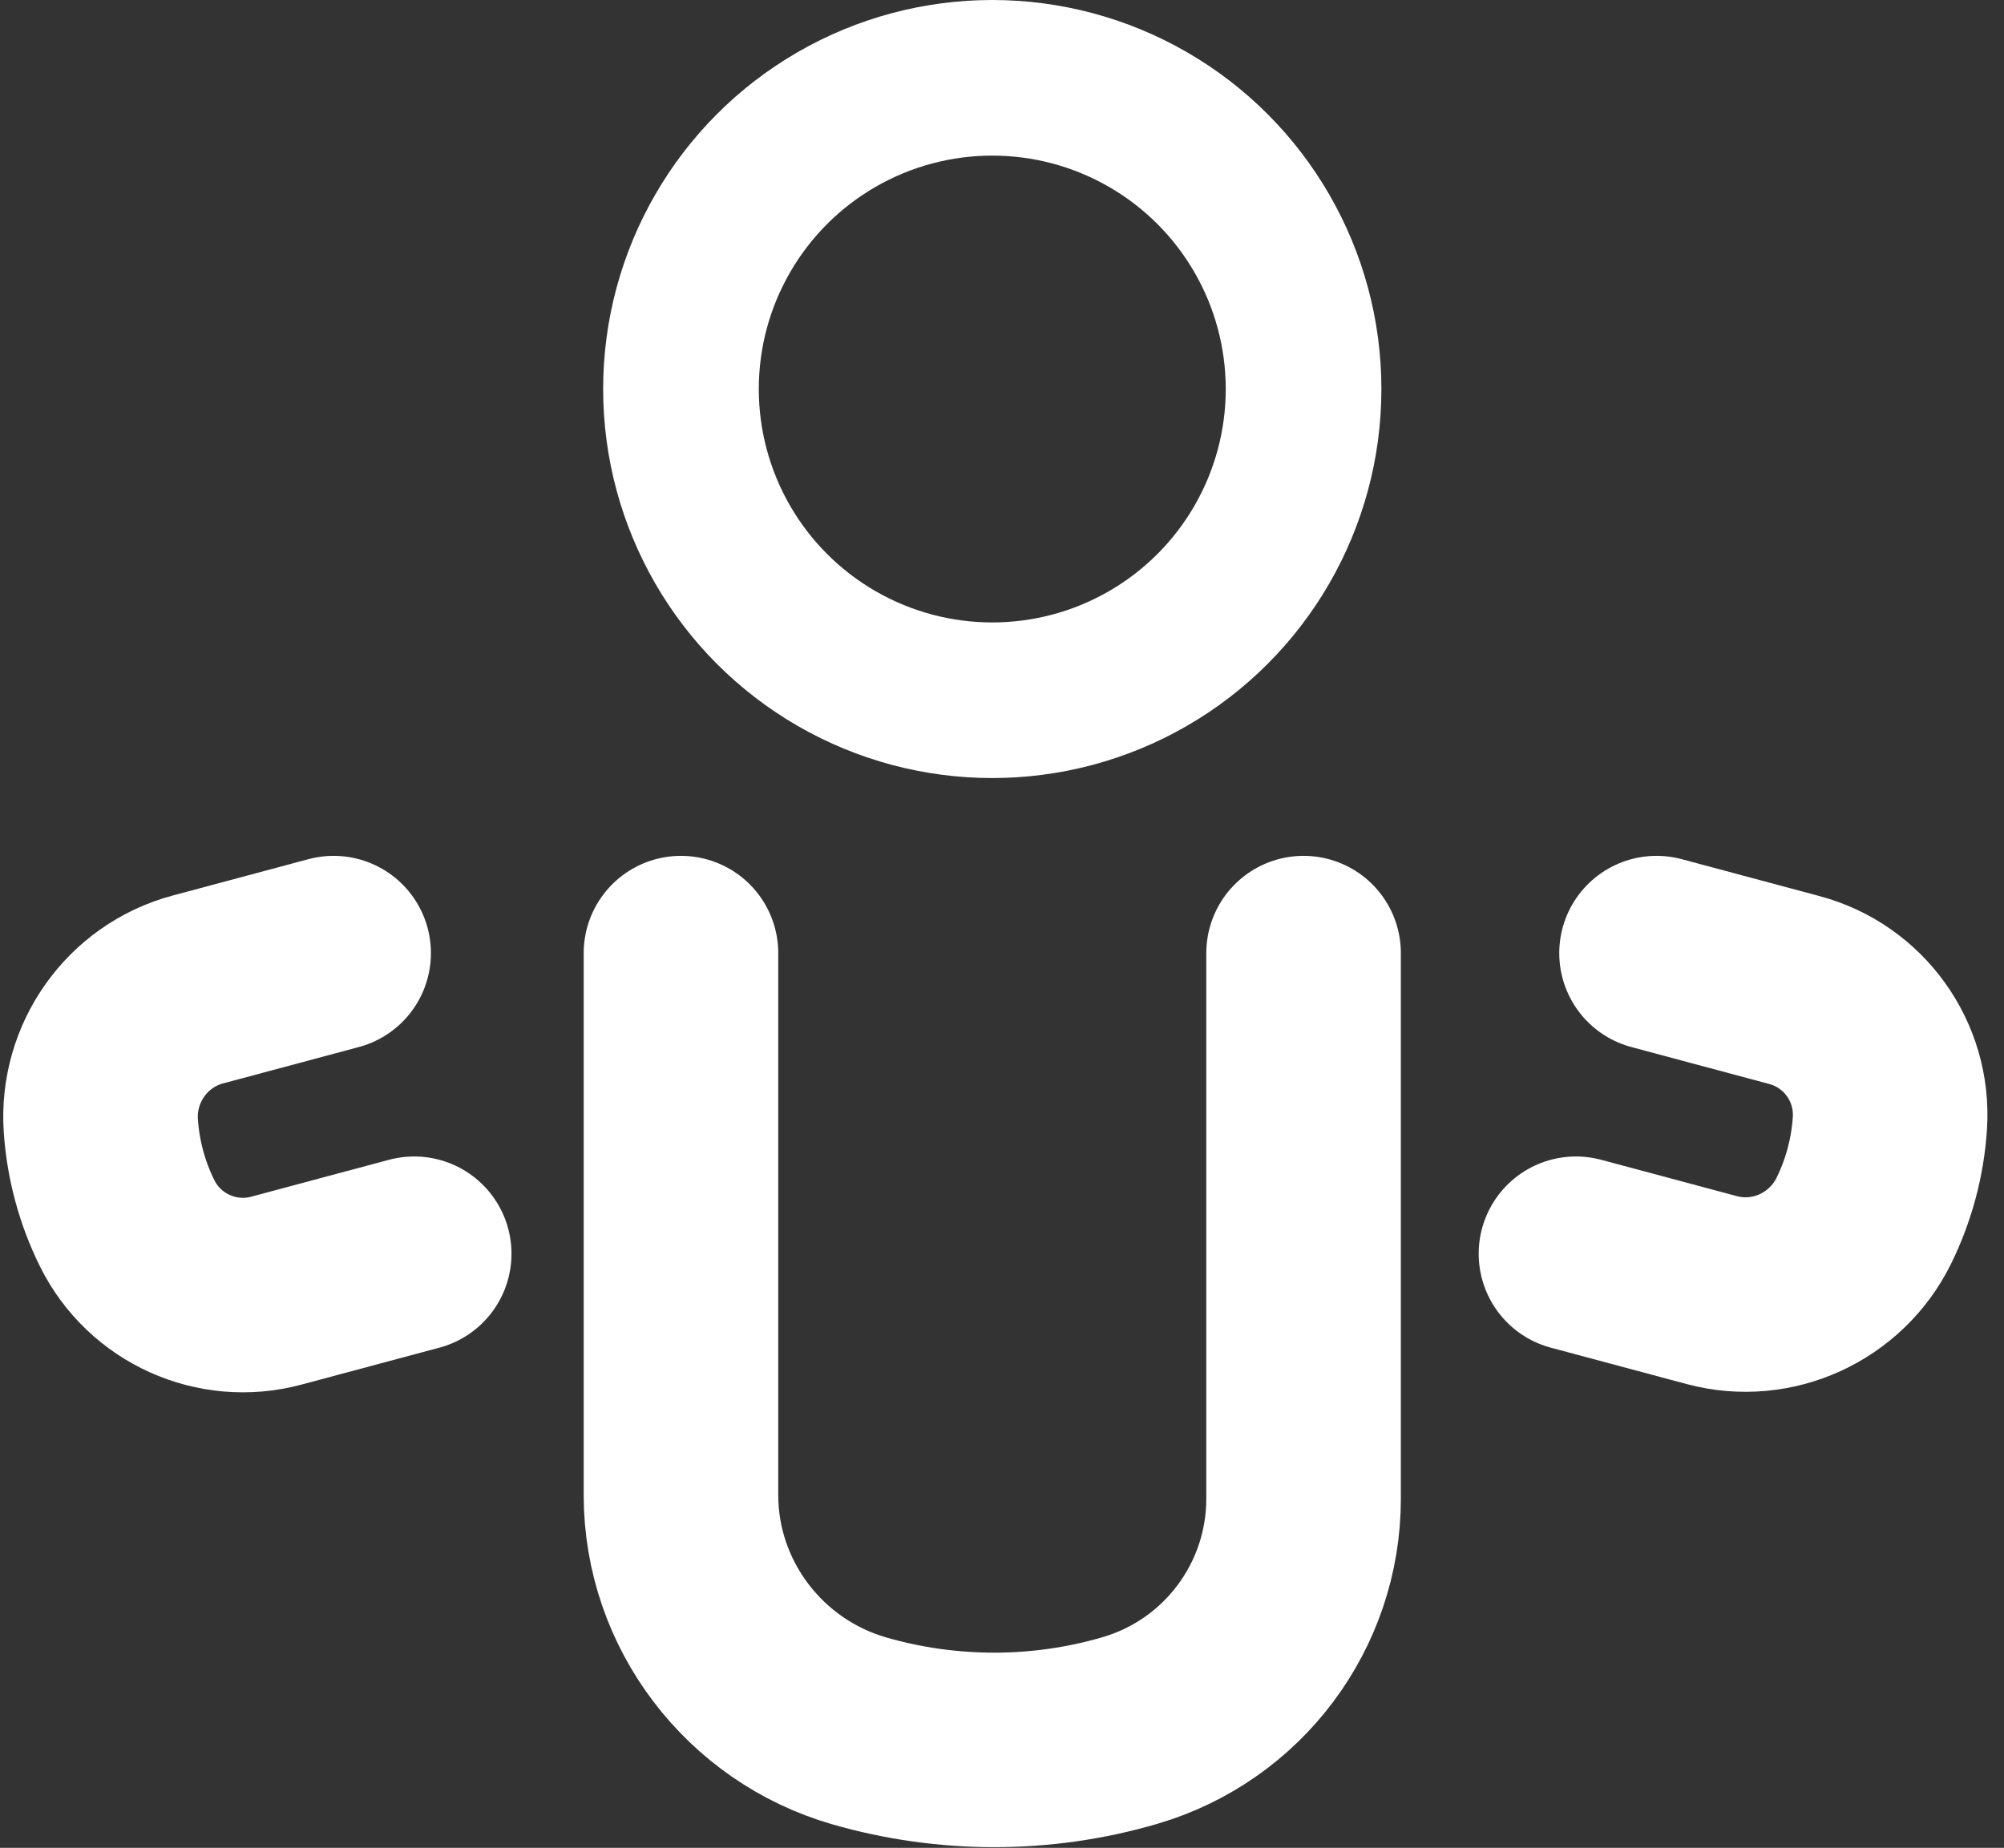 <svg width="103" height="95" viewBox="0 0 103 95" fill="none" xmlns="http://www.w3.org/2000/svg">
<rect x="0" y="0" width="103" height="95" fill="#333333" stroke="none"/>
<path d="M35 49V53.668V58.337L35 67.673V76.866C35 82.48 38.773 87.433 44.167 88.987V88.987C48.701 90.294 53.556 90.294 58.083 88.965V88.965C63.369 87.412 67 82.562 67 77.052V67.673V58.337V53.668V49" stroke="white" stroke-width="10" stroke-linecap="round"/>
<path d="M17.148 49L15.606 49.413L14.063 49.827L10.978 50.653L10.165 50.871C7.052 51.705 4.966 54.653 5.182 57.869V57.869C5.299 59.61 5.759 61.324 6.534 62.888V62.888C7.939 65.722 11.148 67.172 14.203 66.354L15.119 66.108L18.204 65.281L19.747 64.868L21.289 64.455" stroke="white" stroke-width="10" stroke-linecap="round"/>
<path d="M81 64.455L82.543 64.868L84.085 65.281L87.17 66.108L87.983 66.326C91.096 67.16 94.376 65.65 95.797 62.757V62.757C96.566 61.191 97.025 59.476 97.136 57.734V57.734C97.337 54.578 95.283 51.717 92.227 50.899L91.311 50.653L88.226 49.827L86.684 49.413L85.141 49" stroke="white" stroke-width="10" stroke-linecap="round"/>
<circle cx="51" cy="20" r="16" transform="rotate(-180 51 20)" stroke="white" stroke-width="8"/>
</svg>

